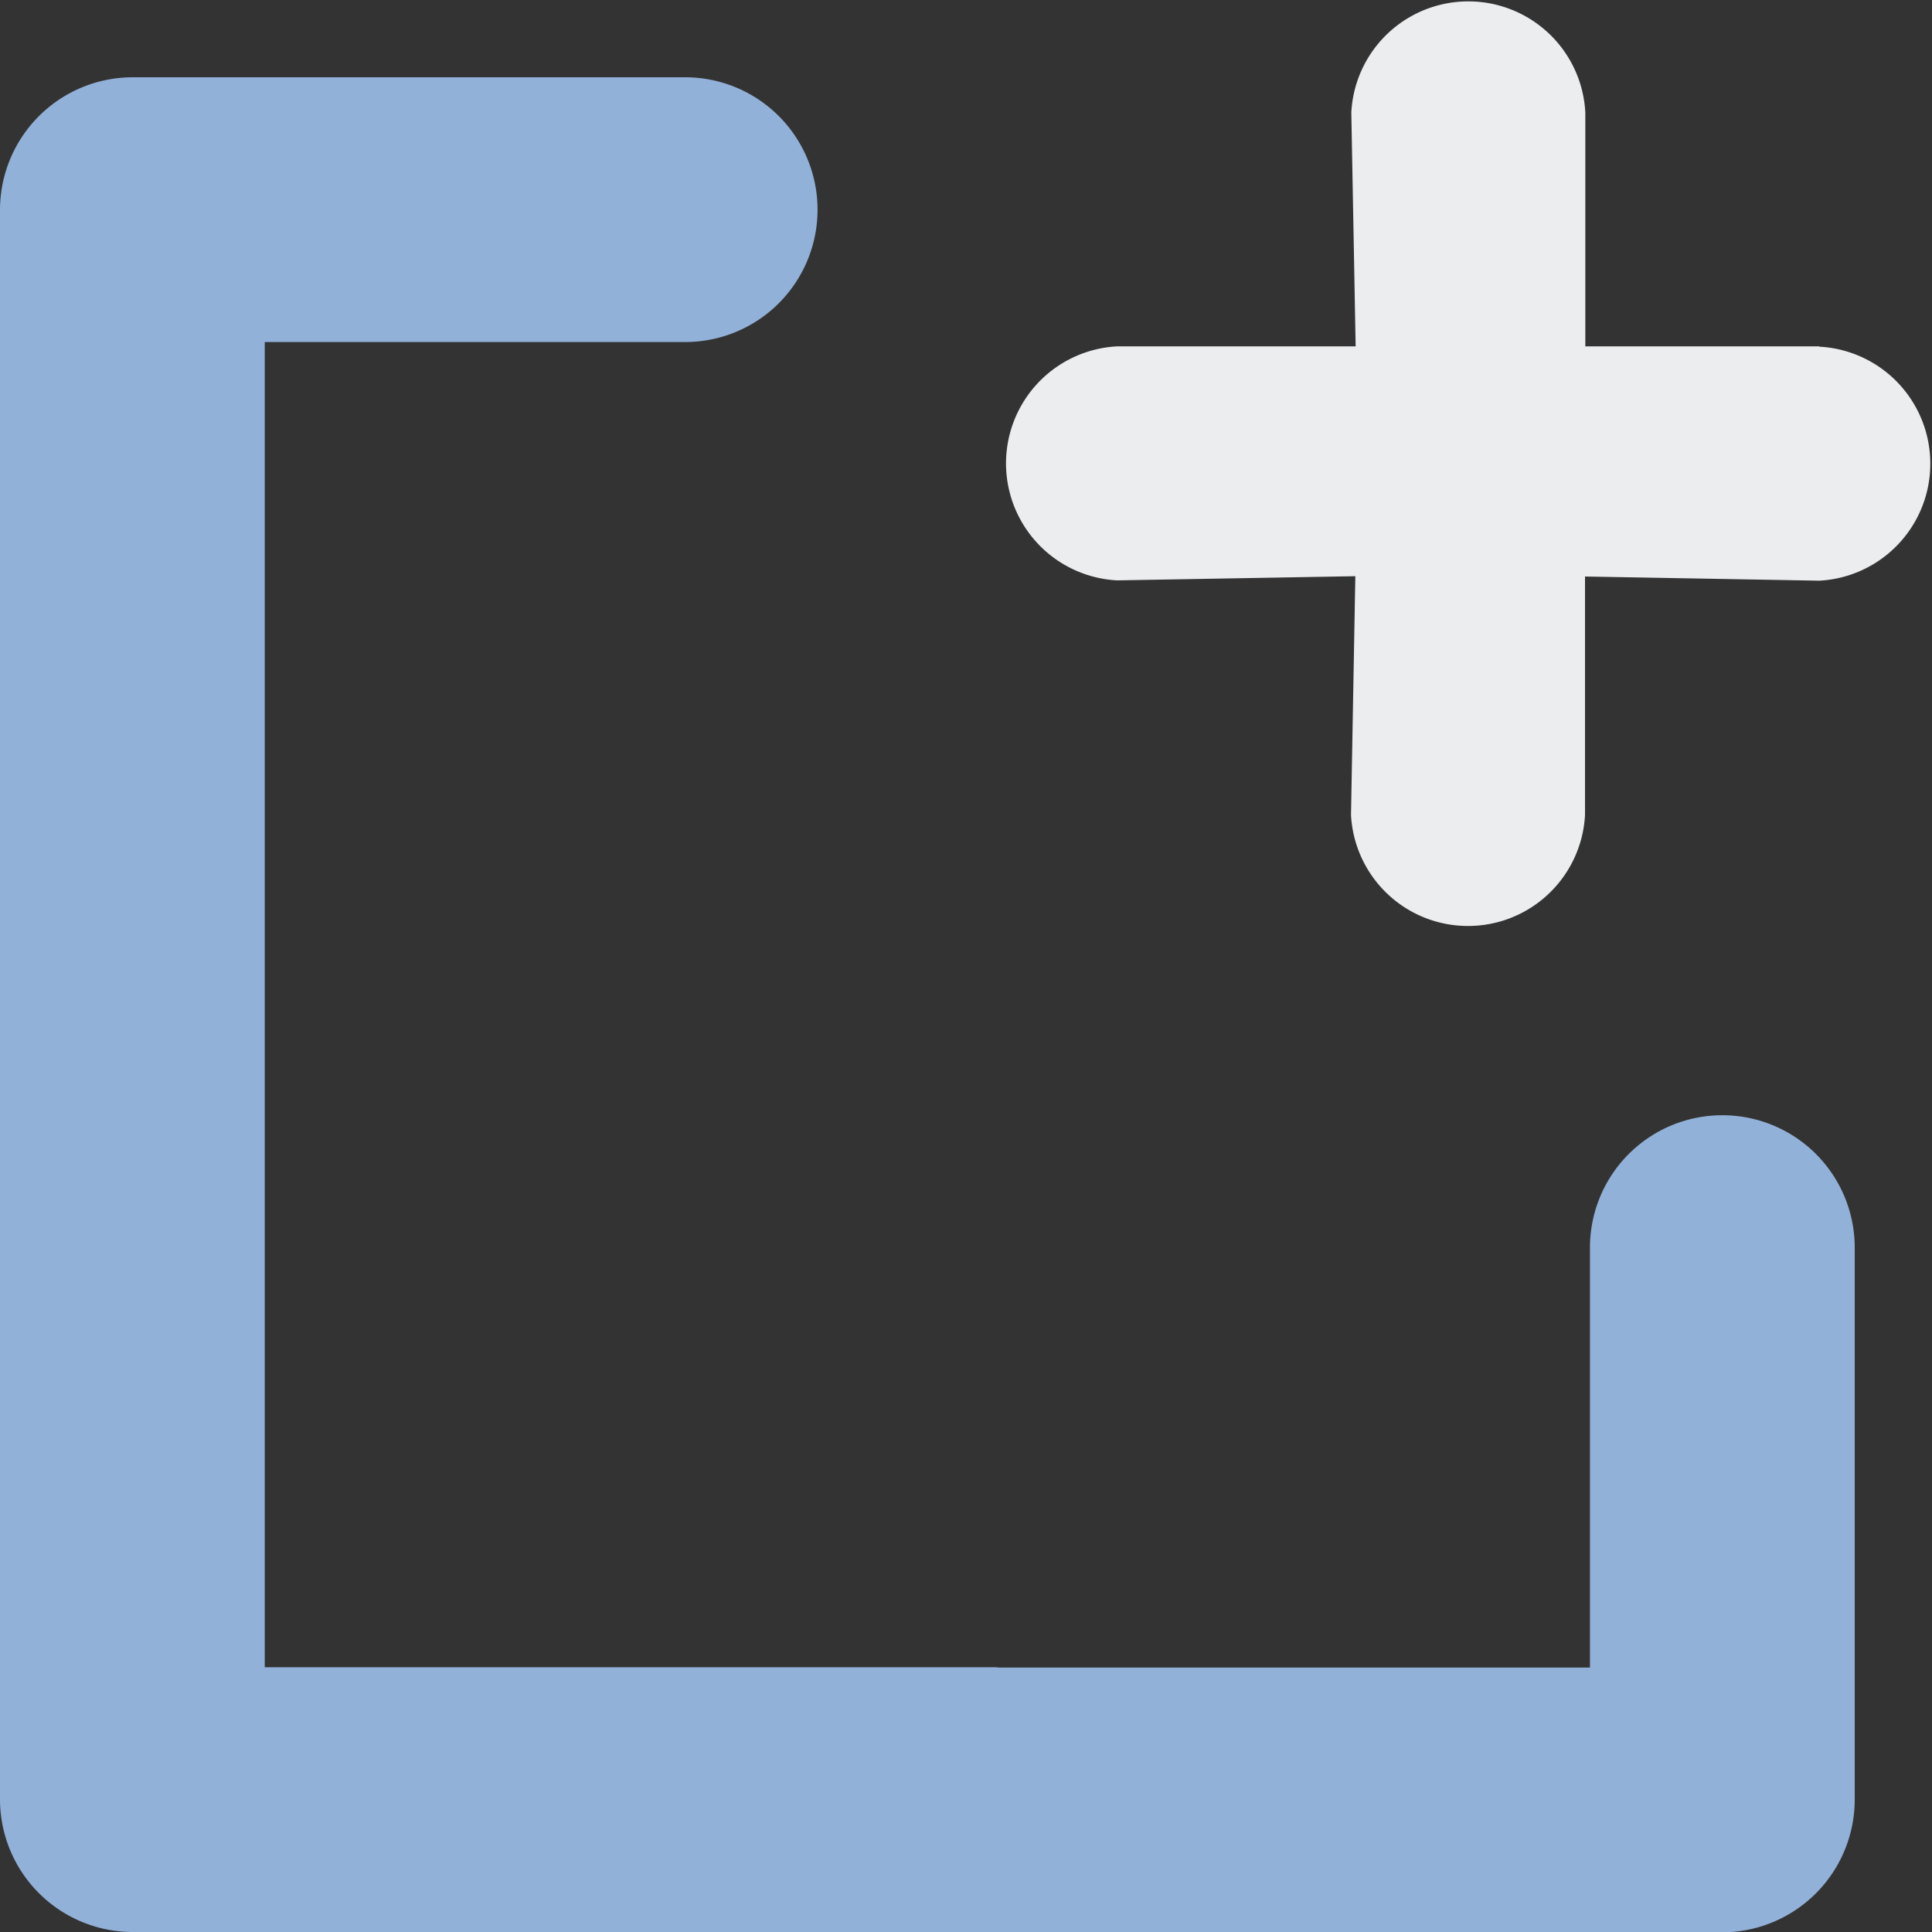 <svg xmlns="http://www.w3.org/2000/svg" width="12.5" height="12.5" viewBox="0 0 12.5 12.5">
  <rect x="0" y="0" width="12.5" height="12.5" fill="#333333" stroke="none"/>
  <g id="svg-newtab" transform="translate(-435 -522.5)">
    <path id="svg-enlarge" d="M1.667,6.239v6.572a.859.859,0,0,0,.856.856H8.1c.471,0,.471-1.713,0-1.713H3.38V6.239ZM3.38,7.1V3.38H6.1a.856.856,0,1,0,0-1.713H2.523a.859.859,0,0,0-.856.856V7.1Zm8.574,4.856H7.239c-.471,0-.471,1.713,0,1.713h5.572a.859.859,0,0,0,.856-.856V9.239a.856.856,0,0,0-1.713,0Z" transform="translate(433.333 521.333)" fill="#92b1d9"/>
    <path id="plus" d="M6.631,3.6H5.116V2.087a.758.758,0,0,0-1.514,0L3.63,3.6H2.087a.758.758,0,0,0,0,1.514l1.541-.027L3.6,6.631a.758.758,0,0,0,1.514,0V5.089l1.515.027a.758.758,0,0,0,0-1.514Z" transform="translate(440.141 521.141)" fill="#ebedef"/>
  </g>
</svg>
